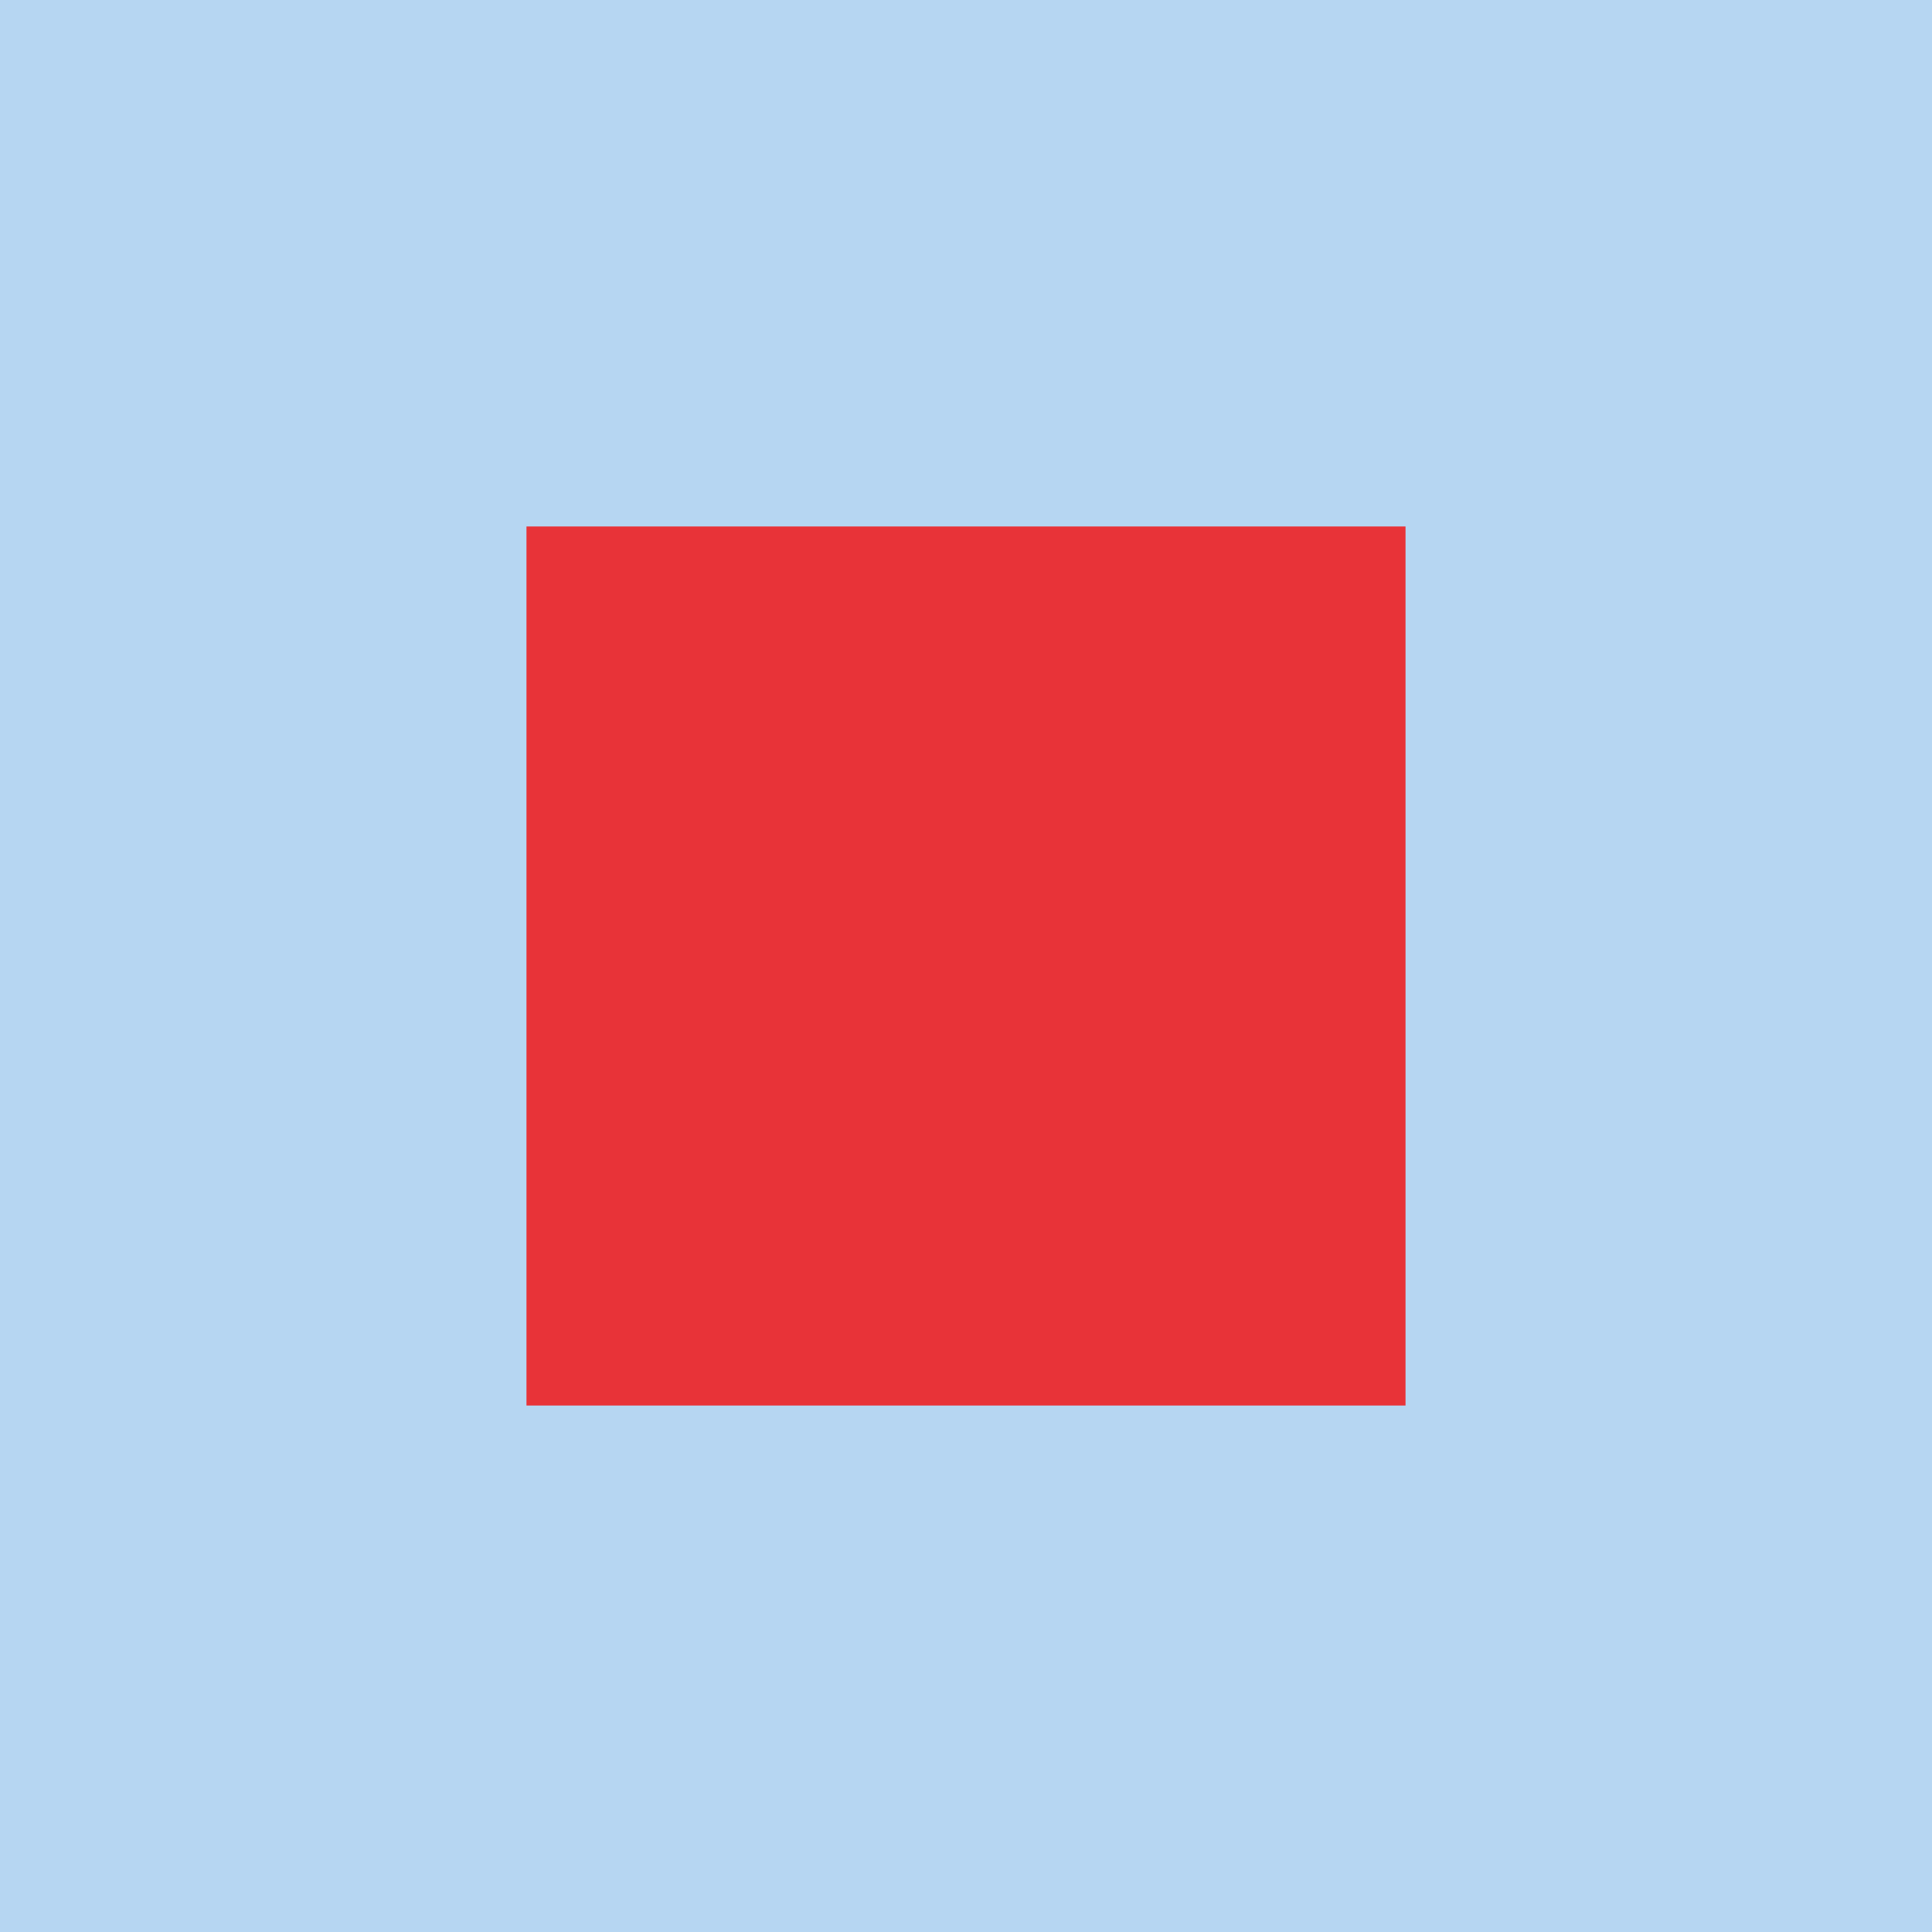 <svg version="1.1" id="cust-loader1" xmlns="http://www.w3.org/2000/svg" xmlns:xlink="http://www.w3.org/1999/xlink" x="0px"
	 y="0px" viewBox="50 50 400 400" enable-background="new 0 0 500 500" xml:space="preserve">
 <defs>
	 	<filter id="filter" x="-20%" y="-20%" width="140%" height="140%" filterUnits="objectBoundingBox" primitiveUnits="userSpaceOnUse" color-interpolation-filters="linearRGB">
	 		<feDropShadow stdDeviation="4 4" in="SourceGraphic" dx="0" dy="0" flood-color="#000000" flood-opacity="0.5" x="0%" y="0%" width="100%" height="100%" result="dropShadow"/>
	 	</filter>
	 </defs>
<rect id="bg" x="0" y="0" fill="#B6D6F2" width="500" height="500"/>
<g id="rect-group">
		<rect id="rect-loader5" filter="url(#filter)" x="160" y="160" fill="#E83338" stroke="#E83338" stroke-width="2" stroke-miterlimit="10" width="180" height="180"/>
		<rect id="rect-loader4" filter="url(#filter)" x="170" y="170" fill="#E83338" stroke="#E83338" stroke-width="2" stroke-miterlimit="10" width="160" height="160"/>
		<rect id="rect-loader3" filter="url(#filter)" x="180" y="180" fill="#E83338" stroke="#E83338" stroke-width="2" stroke-miterlimit="10" width="140" height="140"/>
		<rect id="rect-loader2" filter="url(#filter)" x="190" y="190" fill="#E83338" stroke="#E83338" stroke-width="2" stroke-miterlimit="10" width="120" height="120"/>
		<rect id="rect-loader1" filter="url(#filter)" x="200" y="200" fill="#E83338" stroke="#E83338" stroke-width="2" stroke-miterlimit="10" width="100" height="100"/>
</g>
<style> 
	#cust-loader1 #rect-group #rect-loader1 {
		transform-origin: 250px 250px;
		animation: rotateRect 2.2s ease-in-out 0s infinite;
	}
	#cust-loader1 #rect-group #rect-loader2 {
		transform-origin: 250px 250px;
		animation: rotateRect 2.2s ease-in-out 0.16s infinite;
	}
	#cust-loader1 #rect-group #rect-loader3 {
		transform-origin: 250px 250px;
		animation: rotateRect 2.2s ease-in-out 0.30s infinite;
	}
	#cust-loader1 #rect-group #rect-loader4 {
		transform-origin: 250px 250px;
		animation: rotateRect 2.2s ease-in-out 0.41s infinite;
	}
	#cust-loader1 #rect-group #rect-loader5 {
		transform-origin: 250px 250px;
		animation: rotateRect 2.2s ease-in-out 0.50s infinite;
	}


	@keyframes rotateRect {
		0% {
			transform: rotate(0deg);
		}
		90% {
			transform: rotate(90deg);
		}
		100% {
			transform: rotate(90deg);
		}
	}
</style>
</svg>
